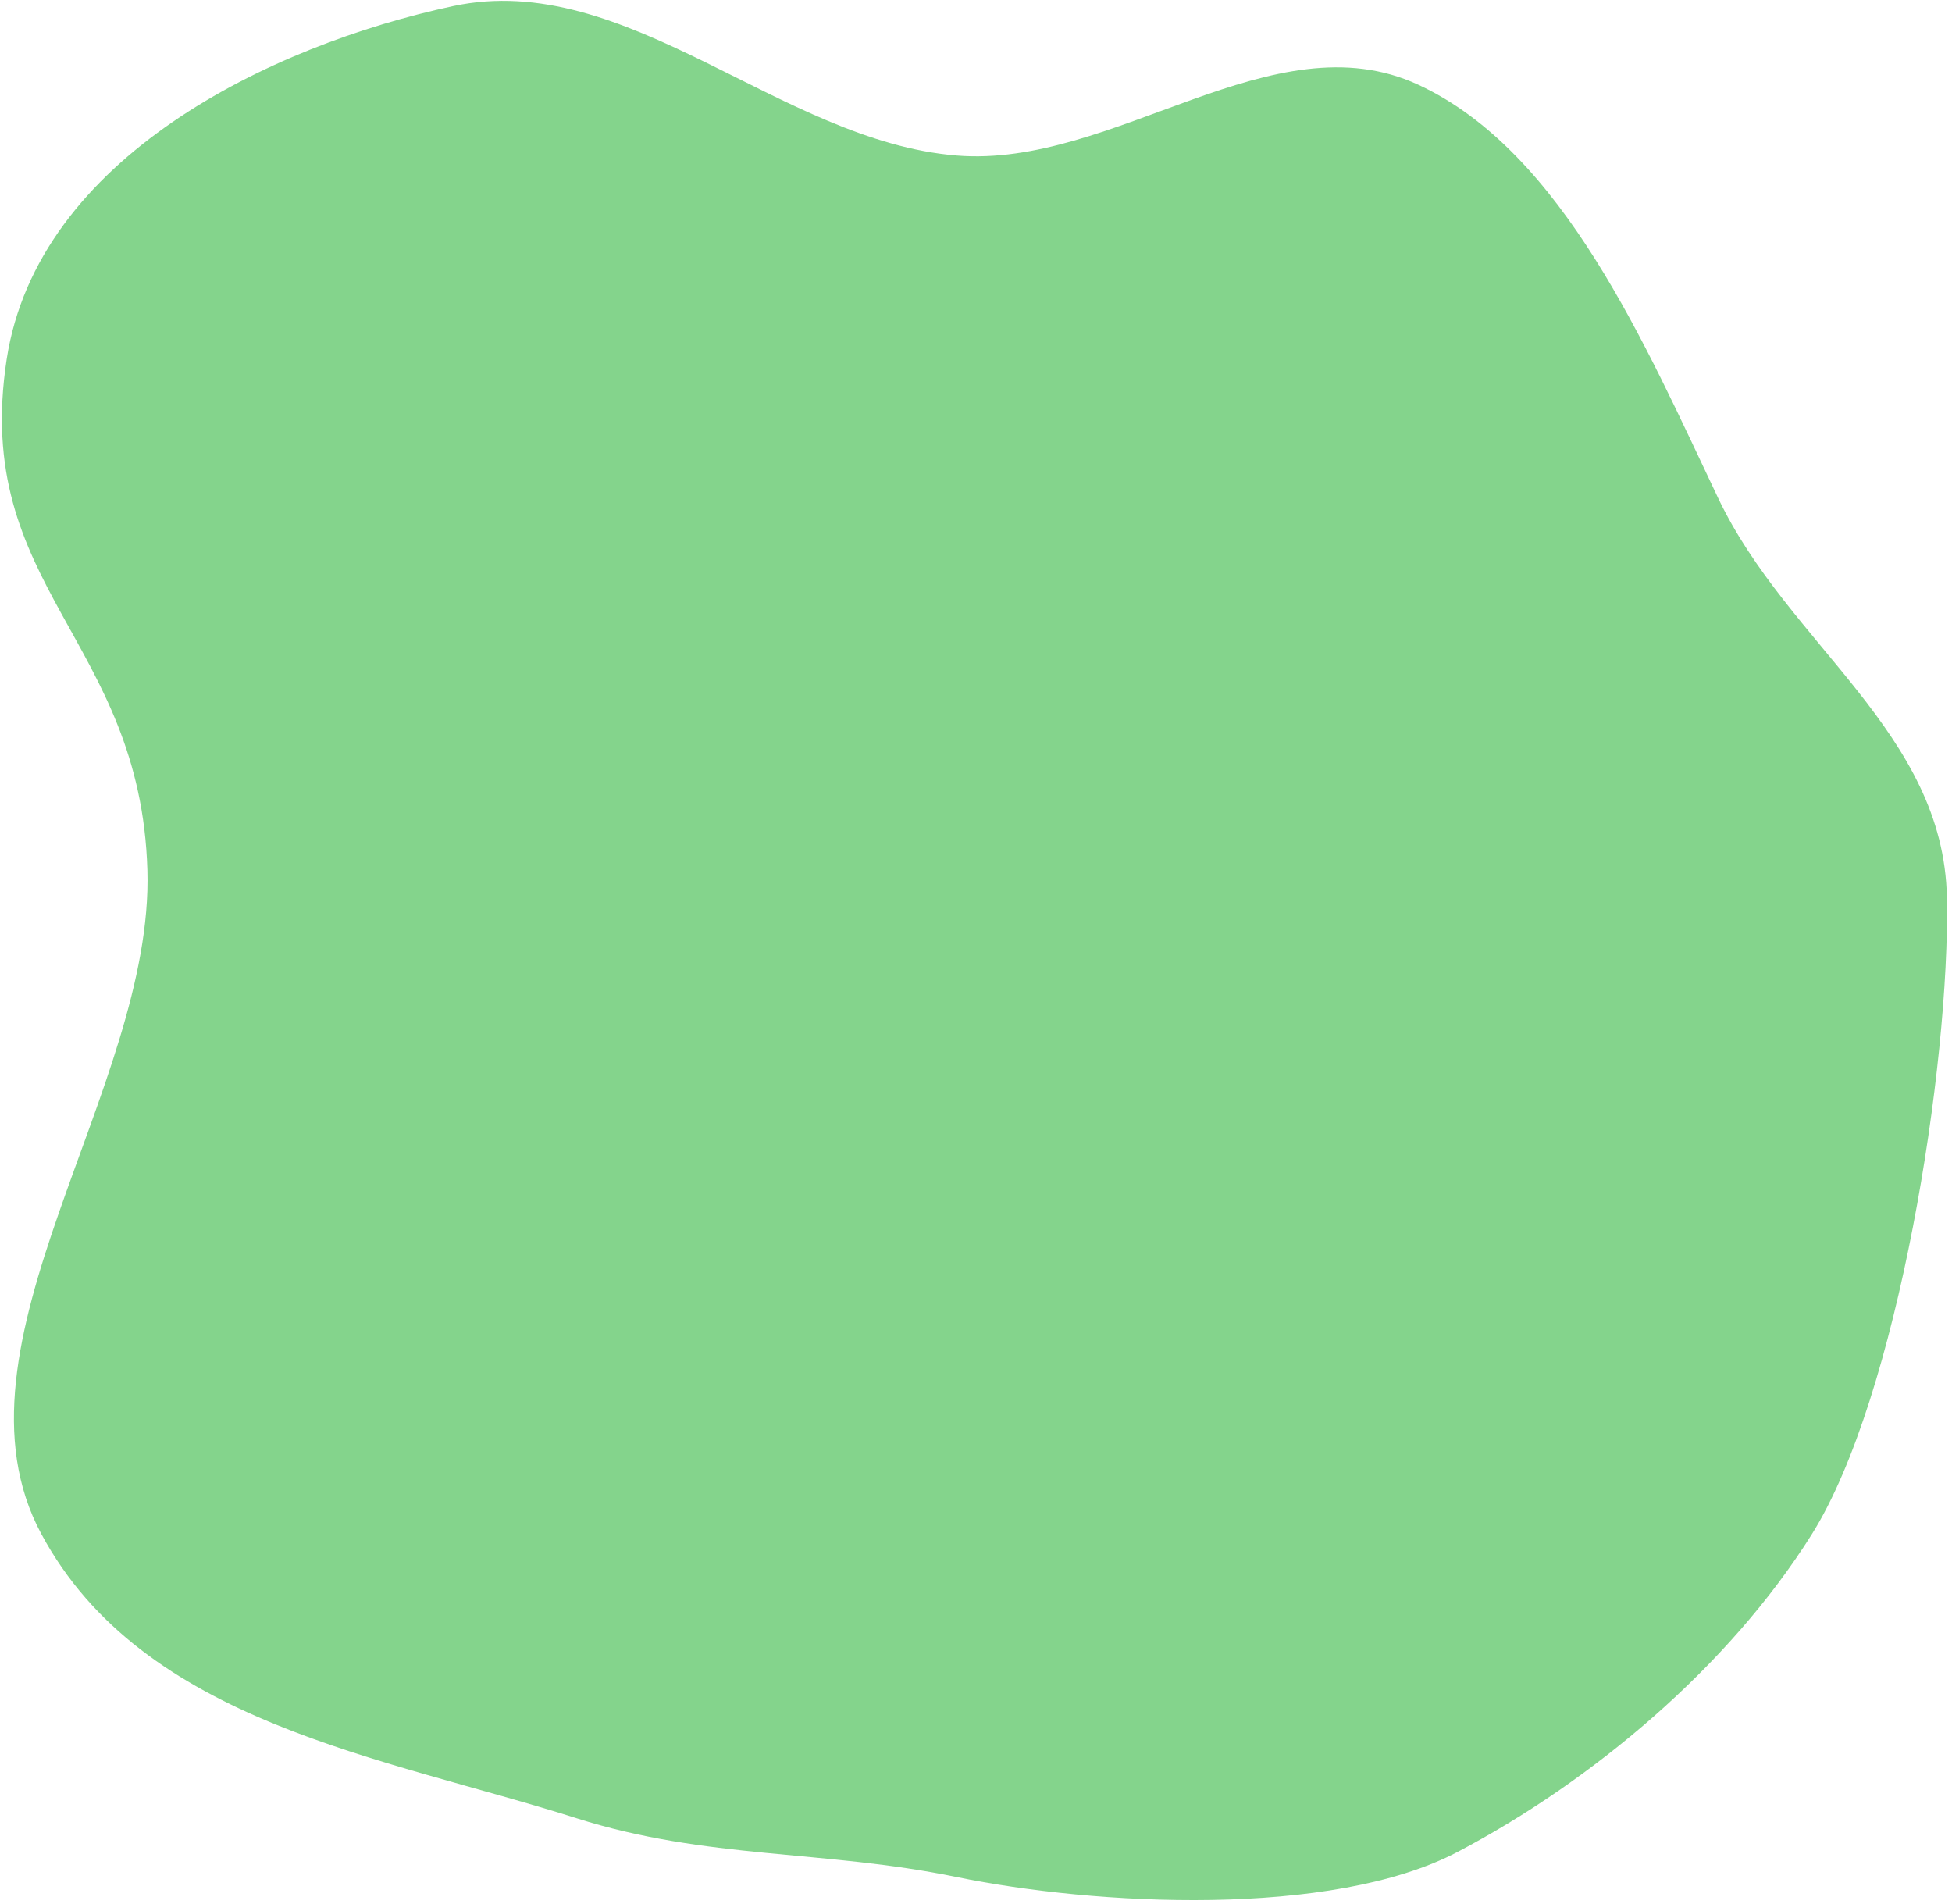 <svg width="320" height="312" viewBox="0 0 320 312" fill="none" xmlns="http://www.w3.org/2000/svg">
<path fill-rule="evenodd" clip-rule="evenodd" d="M156.818 25.49C182.671 27.598 208.674 2.823 232.527 13.899C256.268 24.922 269.772 56.667 281.665 81.639C293.122 105.694 318.661 120.039 319.165 147.139C319.674 174.501 311.177 228.919 297 251.5C283.297 273.325 260.842 292.001 239 303.5C218.292 314.402 179.414 312.287 156.818 307.639C134.966 303.144 115.849 304.786 94.5 298C62.819 287.931 23.449 282.443 6.762 251.395C-9.862 220.463 25.22 178.475 24.165 142.639C23.051 104.76 -4.659 96.236 1.097 58.861C6.174 25.893 44.203 7.445 74.28 1C102.743 -5.099 127.892 23.133 156.818 25.49Z" fill="#84D48C"/>
</svg>
